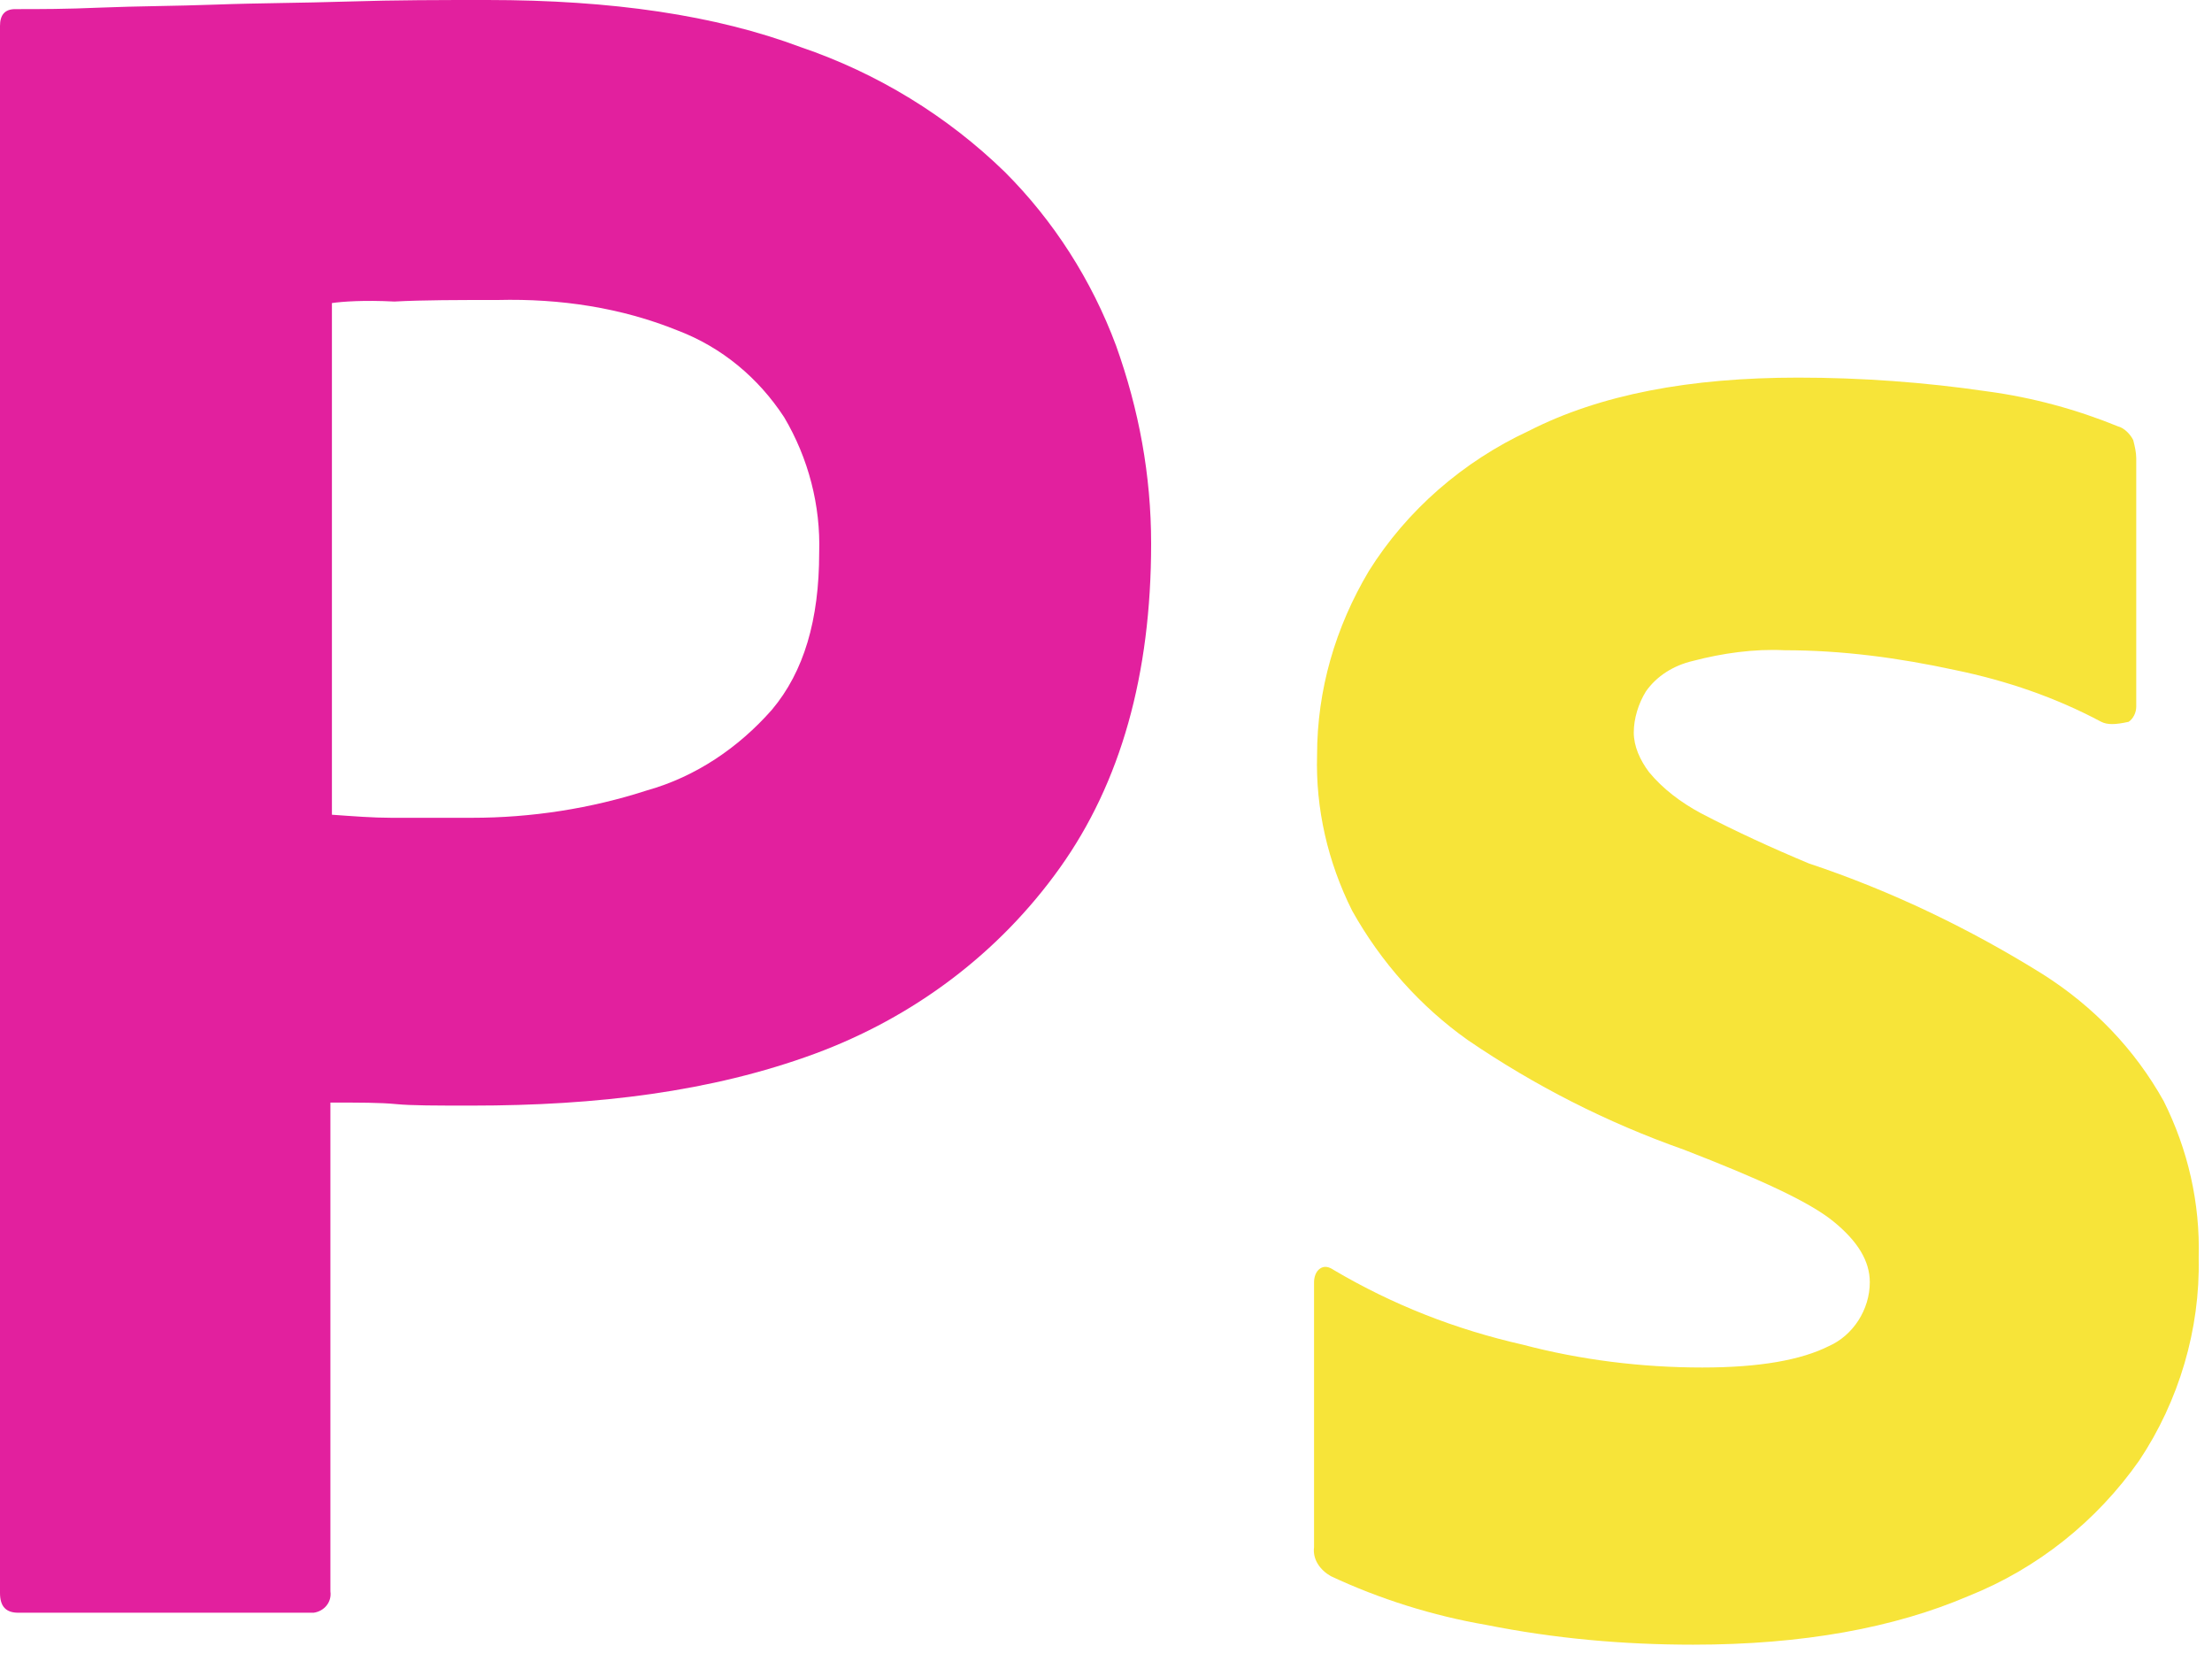 <svg width="57" height="43" viewBox="0 0 57 43" fill="none" xmlns="http://www.w3.org/2000/svg">
<path d="M0 41.041V0.667C0 0.392 0.118 0.235 0.392 0.235C1.059 0.235 1.687 0.235 2.59 0.196C3.531 0.157 4.512 0.157 5.572 0.118C6.631 0.078 7.769 0.078 8.985 0.039C10.201 -5.99279e-07 11.379 0 12.556 0C15.773 0 18.441 0.392 20.638 1.216C22.6 1.883 24.405 2.982 25.896 4.434C27.151 5.689 28.132 7.219 28.76 8.907C29.349 10.555 29.663 12.242 29.663 14.007C29.663 17.382 28.878 20.167 27.308 22.364C25.739 24.562 23.542 26.21 20.991 27.151C18.323 28.132 15.38 28.485 12.163 28.485C11.222 28.485 10.594 28.485 10.201 28.446C9.809 28.407 9.26 28.407 8.514 28.407V41.002C8.553 41.276 8.357 41.512 8.083 41.551C8.043 41.551 8.004 41.551 7.926 41.551H0.471C0.157 41.551 0 41.394 0 41.041ZM8.553 7.808V20.991C9.103 21.03 9.613 21.07 10.084 21.07H12.163C13.693 21.07 15.224 20.834 16.675 20.363C17.931 20.01 19.029 19.265 19.893 18.284C20.717 17.303 21.109 15.969 21.109 14.243C21.148 13.026 20.834 11.81 20.207 10.751C19.54 9.731 18.598 8.946 17.46 8.514C16.008 7.926 14.439 7.69 12.83 7.729C11.81 7.729 10.908 7.729 10.162 7.769C9.377 7.729 8.828 7.769 8.553 7.808Z" fill="#E2209E"/>
<path d="M54.146 18.597C52.968 17.969 51.713 17.538 50.379 17.263C48.927 16.949 47.475 16.753 45.984 16.753C45.2 16.713 44.376 16.831 43.63 17.027C43.12 17.145 42.689 17.42 42.414 17.812C42.218 18.126 42.1 18.518 42.1 18.872C42.1 19.225 42.257 19.578 42.492 19.892C42.846 20.323 43.316 20.676 43.827 20.951C44.729 21.422 45.671 21.853 46.612 22.246C48.731 22.952 50.771 23.933 52.655 25.11C53.949 25.934 55.009 27.033 55.754 28.367C56.382 29.622 56.696 30.995 56.657 32.408C56.696 34.252 56.147 36.096 55.127 37.626C54.028 39.196 52.498 40.412 50.732 41.118C48.809 41.942 46.455 42.374 43.63 42.374C41.825 42.374 40.06 42.217 38.294 41.864C36.921 41.628 35.548 41.197 34.292 40.608C34.017 40.451 33.821 40.177 33.861 39.863V33.036C33.861 32.918 33.9 32.761 34.017 32.683C34.135 32.604 34.253 32.643 34.371 32.722C35.901 33.624 37.51 34.252 39.236 34.644C40.727 35.037 42.296 35.233 43.866 35.233C45.357 35.233 46.416 35.037 47.122 34.684C47.75 34.409 48.182 33.742 48.182 33.036C48.182 32.486 47.868 31.976 47.24 31.466C46.612 30.956 45.318 30.368 43.395 29.622C41.394 28.916 39.55 27.974 37.823 26.797C36.607 25.934 35.587 24.796 34.842 23.462C34.214 22.207 33.9 20.833 33.939 19.46C33.939 17.773 34.41 16.164 35.273 14.713C36.254 13.143 37.706 11.887 39.393 11.103C41.237 10.161 43.552 9.729 46.338 9.729C47.946 9.729 49.594 9.847 51.203 10.083C52.38 10.24 53.518 10.553 54.577 10.985C54.734 11.024 54.891 11.181 54.97 11.338C55.009 11.495 55.048 11.652 55.048 11.809V18.204C55.048 18.361 54.97 18.518 54.852 18.597C54.499 18.675 54.303 18.675 54.146 18.597Z" fill="#F7E439"/>
</svg>
